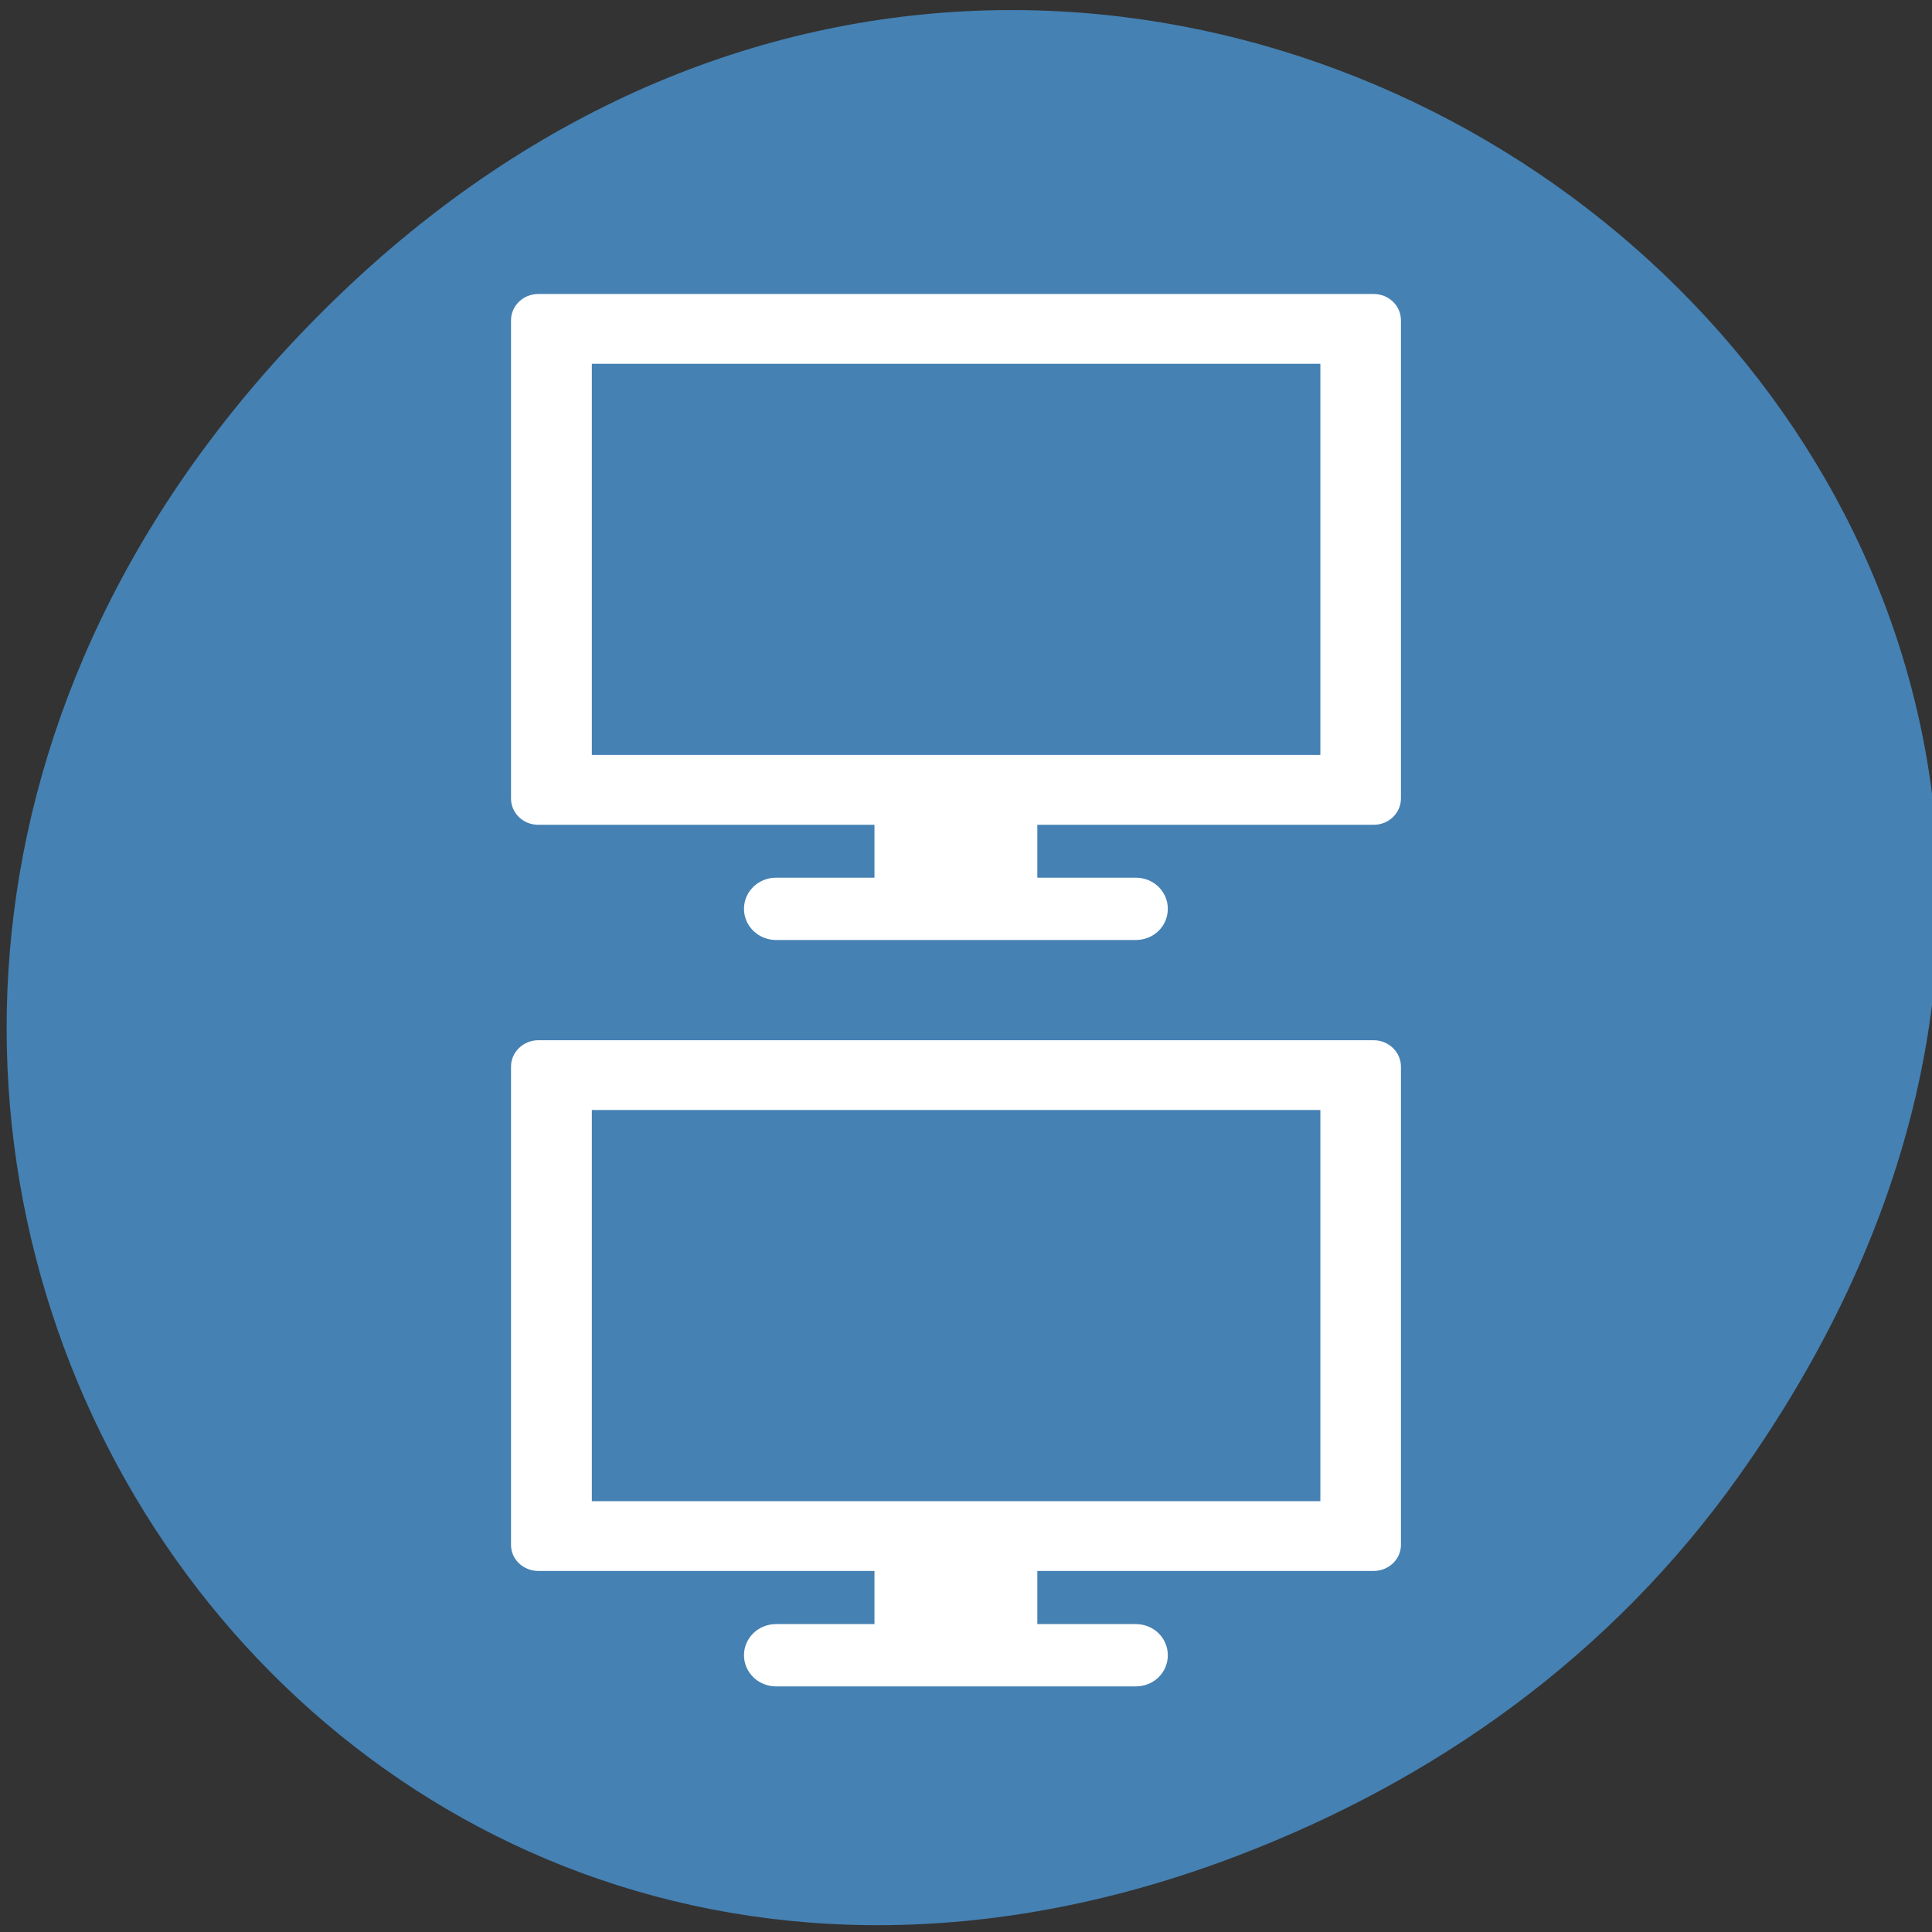 <svg xmlns="http://www.w3.org/2000/svg" viewBox="0 0 24 24"><rect x="0" y="0" width="24" height="24" fill="#333333" stroke="none"/><path d="m 21.609 18.324 c 8.633 -12.168 -7.305 -24.496 -17.473 -14.582 c -9.578 9.34 -0.699 23.855 11.223 19.316 c 2.484 -0.945 4.668 -2.5 6.25 -4.734" fill="#4581b3"/><g fill="#fff"><path d="m 10.863 19.12 v 1.055 h -1.223 c -0.219 0 -0.398 0.172 -0.398 0.387 c 0 0.215 0.18 0.387 0.398 0.387 h 4.469 c 0.223 0 0.398 -0.172 0.398 -0.387 c 0 -0.215 -0.176 -0.387 -0.398 -0.387 h -1.223 v -1.055"/><path d="m 6.688 12.922 c -0.188 0 -0.34 0.148 -0.34 0.328 v 5.941 c 0 0.18 0.152 0.324 0.34 0.324 h 10.375 c 0.188 0 0.34 -0.145 0.34 -0.324 v -5.941 c 0 -0.18 -0.152 -0.328 -0.34 -0.328 m -9.711 0.867 h 9.05 v 4.859 h -9.05"/><path d="m 10.863 9.848 v 1.055 h -1.223 c -0.219 0 -0.398 0.172 -0.398 0.387 c 0 0.215 0.18 0.387 0.398 0.387 h 4.469 c 0.223 0 0.398 -0.172 0.398 -0.387 c 0 -0.215 -0.176 -0.387 -0.398 -0.387 h -1.223 v -1.055"/><path d="m 6.688 3.652 c -0.188 0 -0.34 0.145 -0.34 0.328 v 5.938 c 0 0.184 0.152 0.328 0.34 0.328 h 10.375 c 0.188 0 0.34 -0.145 0.34 -0.328 v -5.938 c 0 -0.184 -0.152 -0.328 -0.34 -0.328 m -9.711 0.867 h 9.05 v 4.859 h -9.05"/></g></svg>